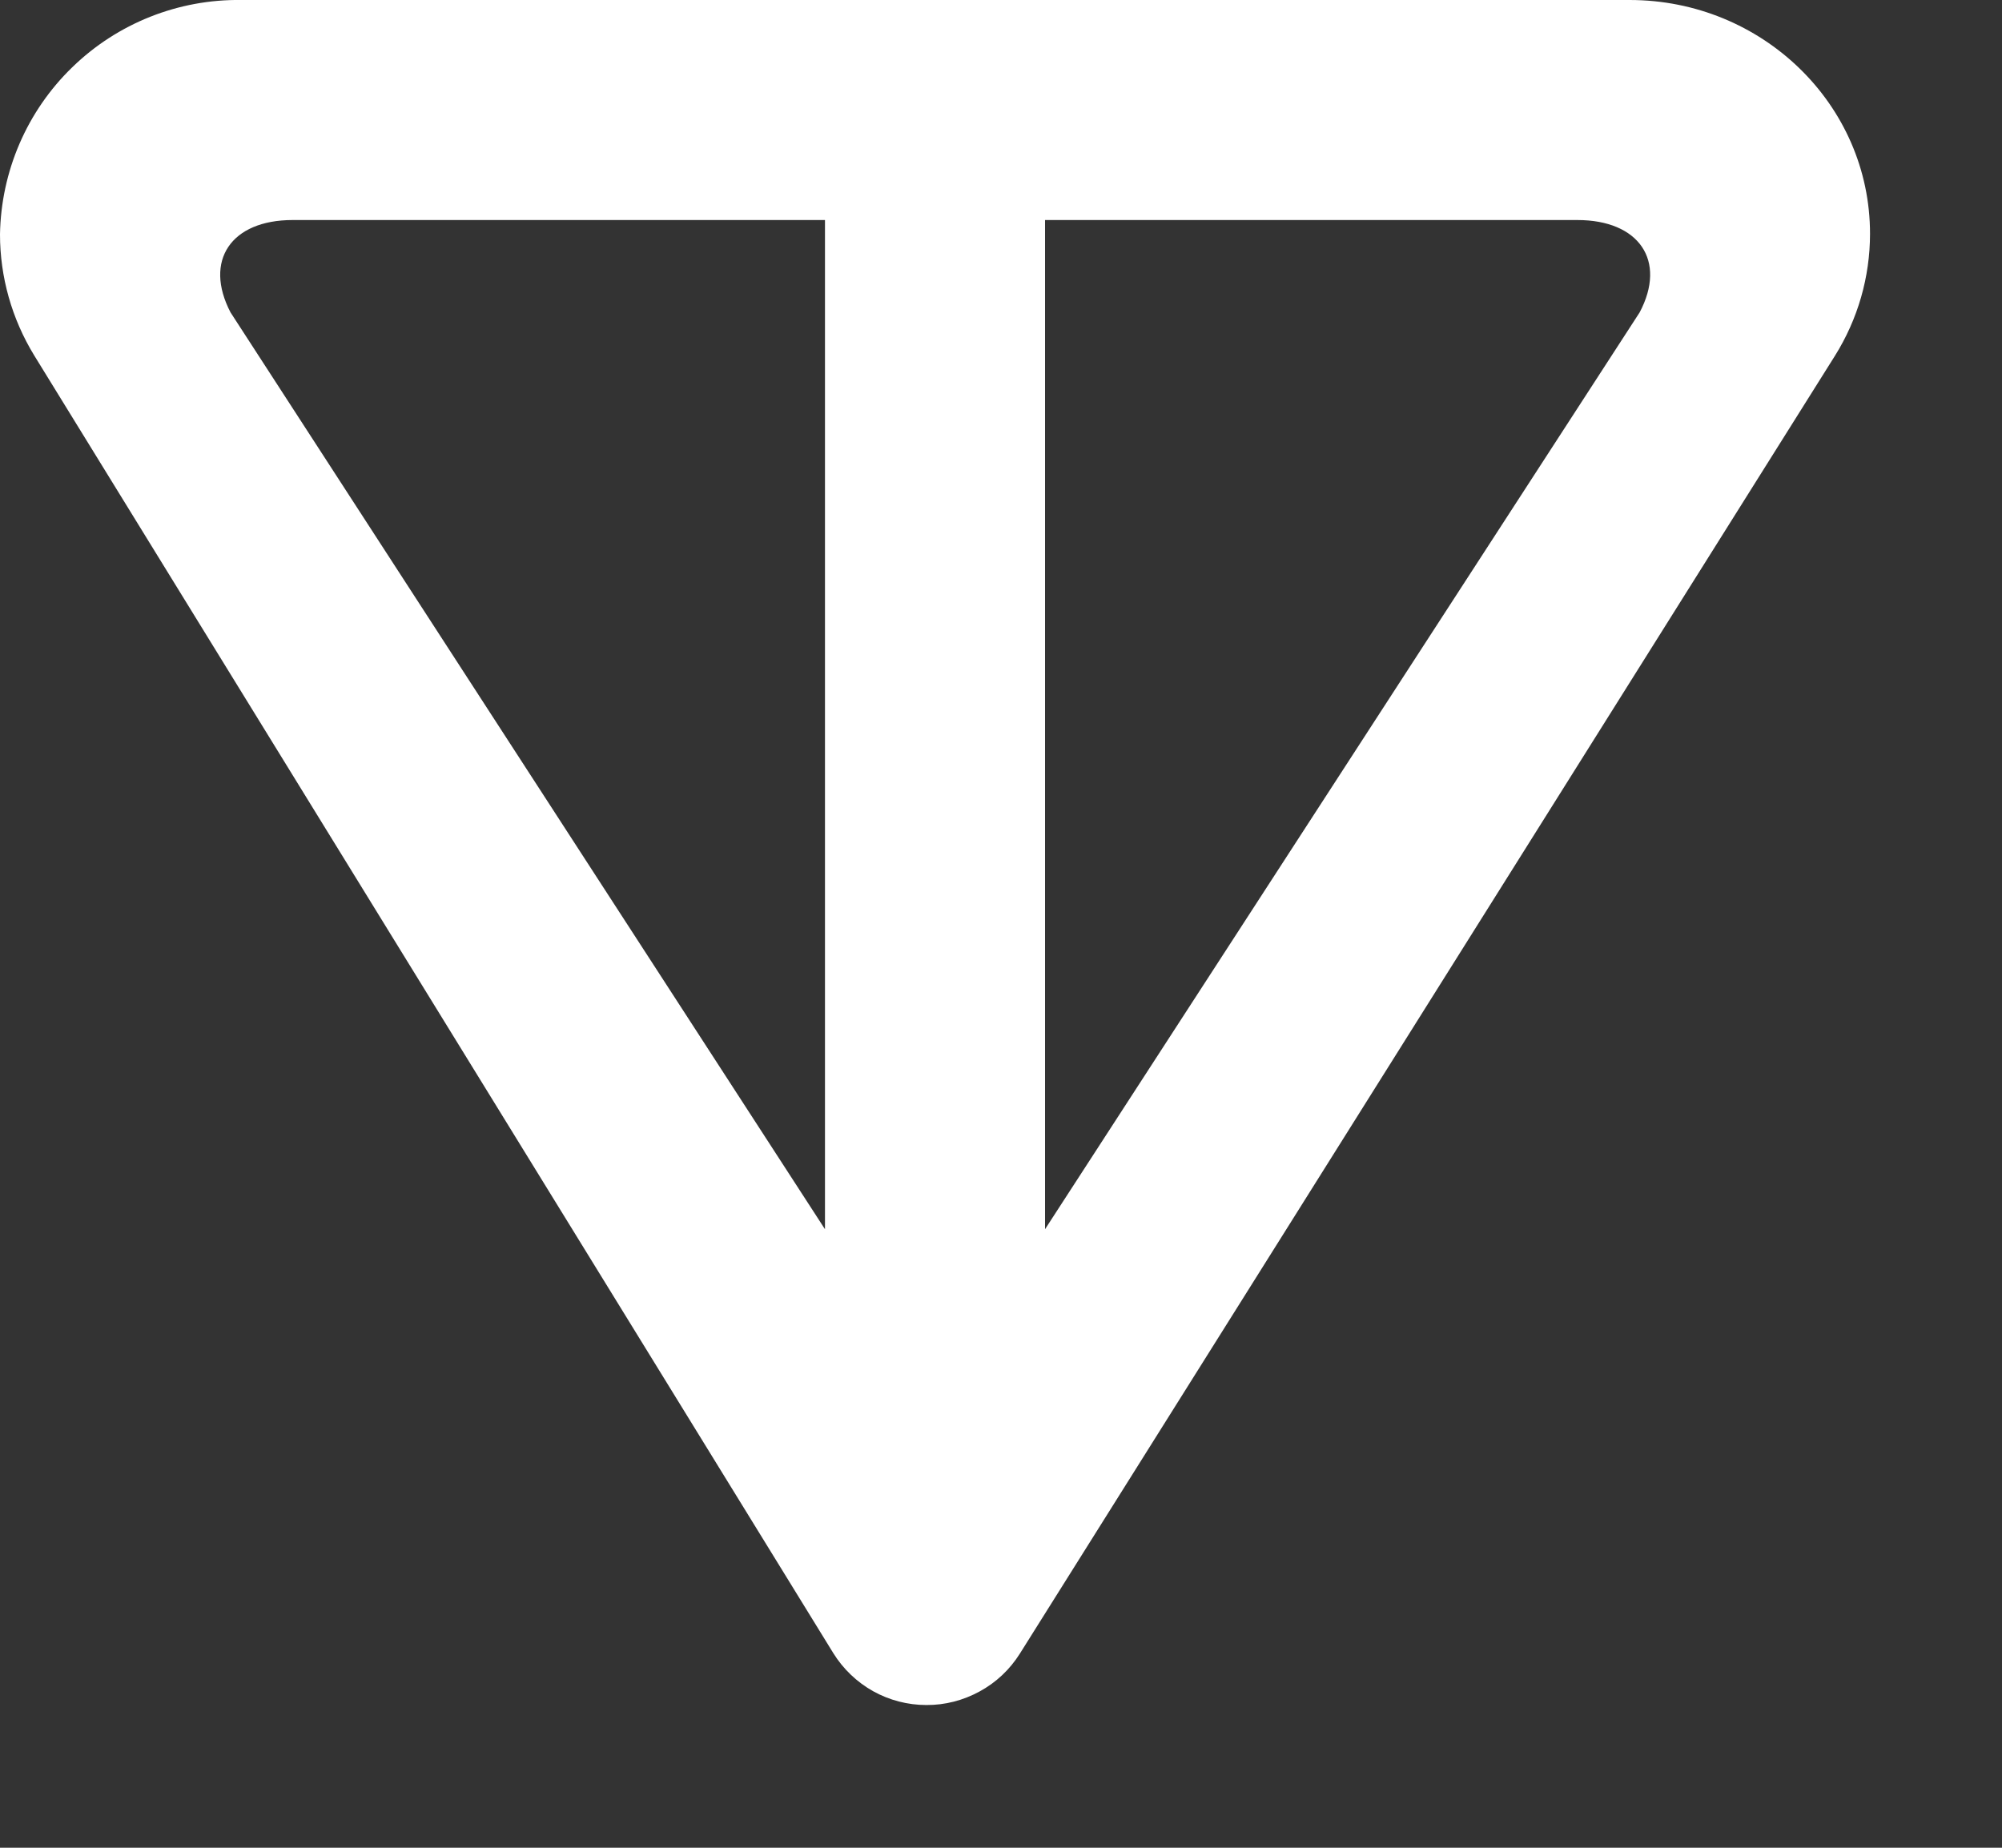 <svg width="13" height="12" viewBox="0 0 13 12" fill="none" xmlns="http://www.w3.org/2000/svg">
<rect x="0" y="0" width="13" height="12" fill="#333333" stroke="none"/>
<path d="M11.915 2.311L6.622 10.74C6.557 10.843 6.468 10.927 6.361 10.985C6.255 11.043 6.136 11.074 6.015 11.073C5.894 11.073 5.775 11.042 5.669 10.983C5.564 10.924 5.475 10.839 5.411 10.736L0.222 2.308C0.077 2.071 -0 1.799 3.76621e-07 1.522C0.007 1.112 0.175 0.722 0.469 0.437C0.763 0.151 1.159 -0.006 1.568 0H10.582C11.443 0 12.143 0.679 12.143 1.518C12.143 1.799 12.064 2.073 11.915 2.311ZM1.497 2.029L5.357 7.983V1.429H1.9C1.5 1.429 1.322 1.693 1.497 2.029ZM6.786 7.983L10.647 2.029C10.825 1.693 10.643 1.429 10.243 1.429H6.786V7.983Z" fill="white"/>
</svg>
